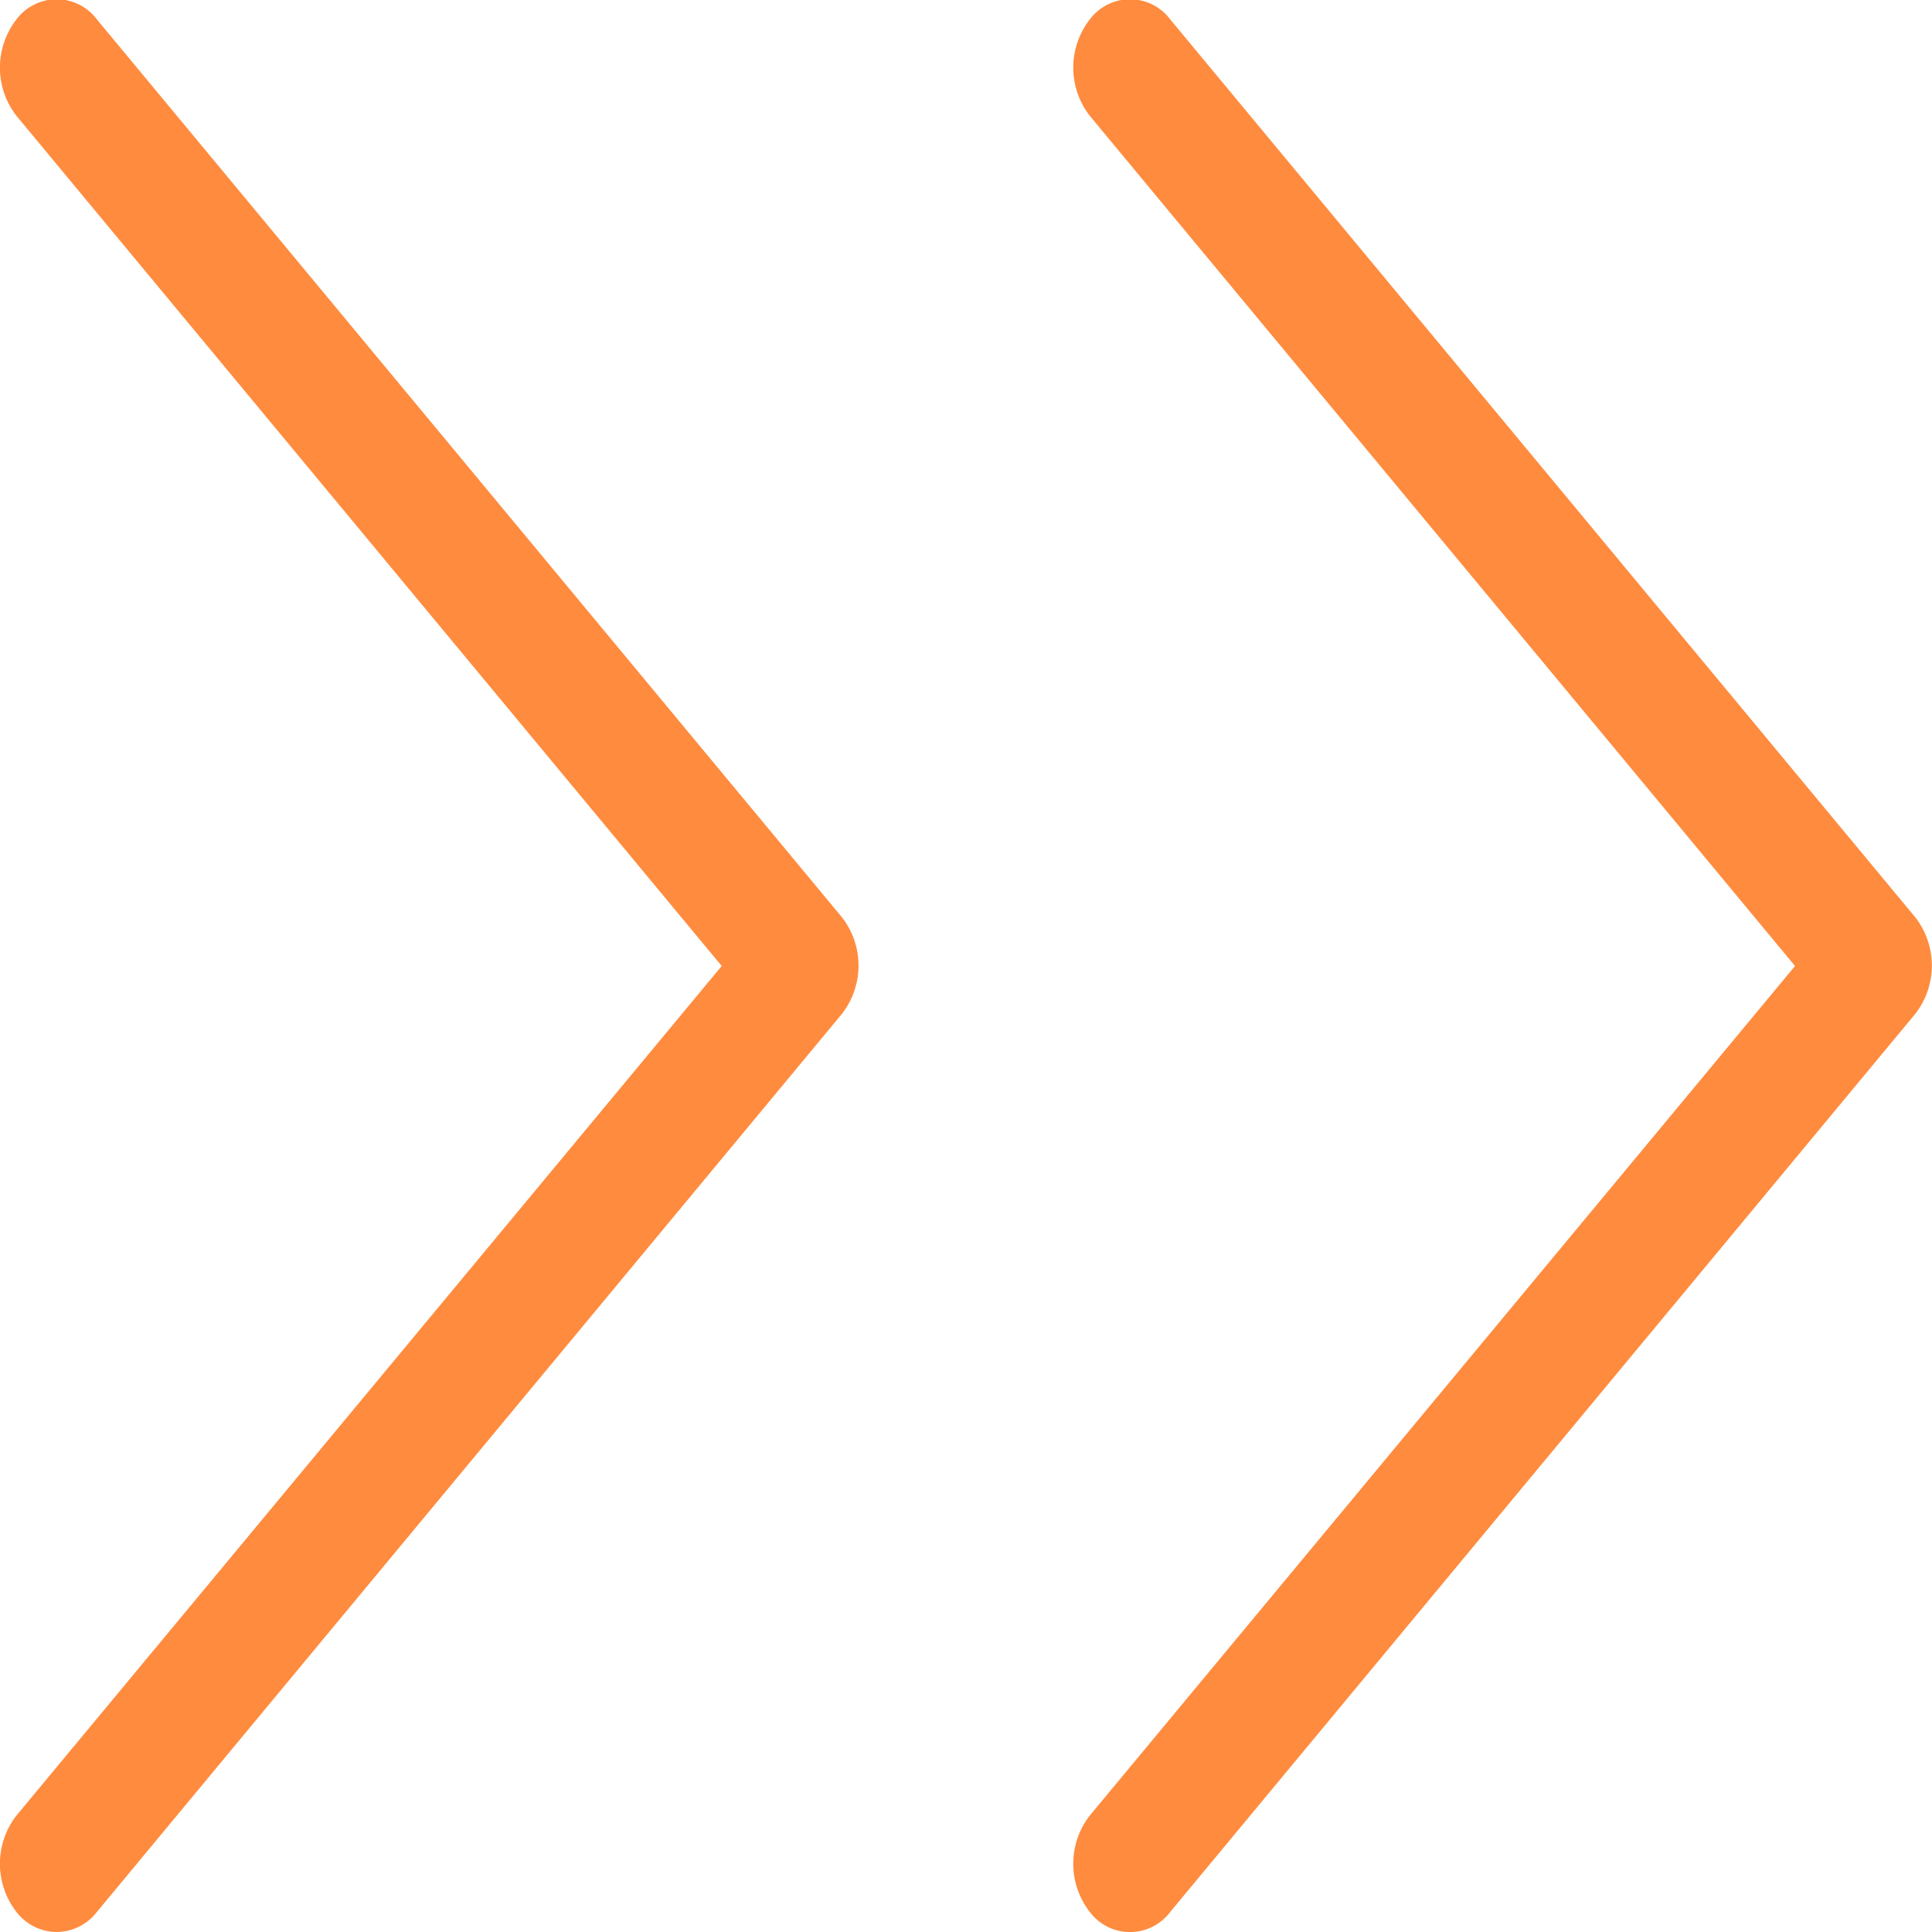 <svg xmlns="http://www.w3.org/2000/svg" width="9" height="9" viewBox="0 0 9 9">
<defs>
    <style>
      .cls-1 {
        fill: #ff8b3e;
        fill-rule: evenodd;
      }
    </style>
  </defs>
  <path id="Forma_1" data-name="Forma 1" class="cls-1" d="M0.451,8.907A0.238,0.238,0,0,1,.264,9,0.238,0.238,0,0,1,.077,8.907a0.366,0.366,0,0,1,0-.45L3.362,4.5,0.077,0.54a0.366,0.366,0,0,1,0-.45,0.234,0.234,0,0,1,.374,0L3.922,4.273a0.366,0.366,0,0,1,0,.45Z"/>
  <path id="Forma_1_copy_2" data-name="Forma 1 copy 2" class="cls-1" d="M5.451,8.907a0.234,0.234,0,0,1-.374,0,0.366,0.366,0,0,1,0-.45L8.362,4.5,5.077,0.54a0.366,0.366,0,0,1,0-.45,0.234,0.234,0,0,1,.374,0L8.922,4.273a0.366,0.366,0,0,1,0,.45Z"/>
</svg>
